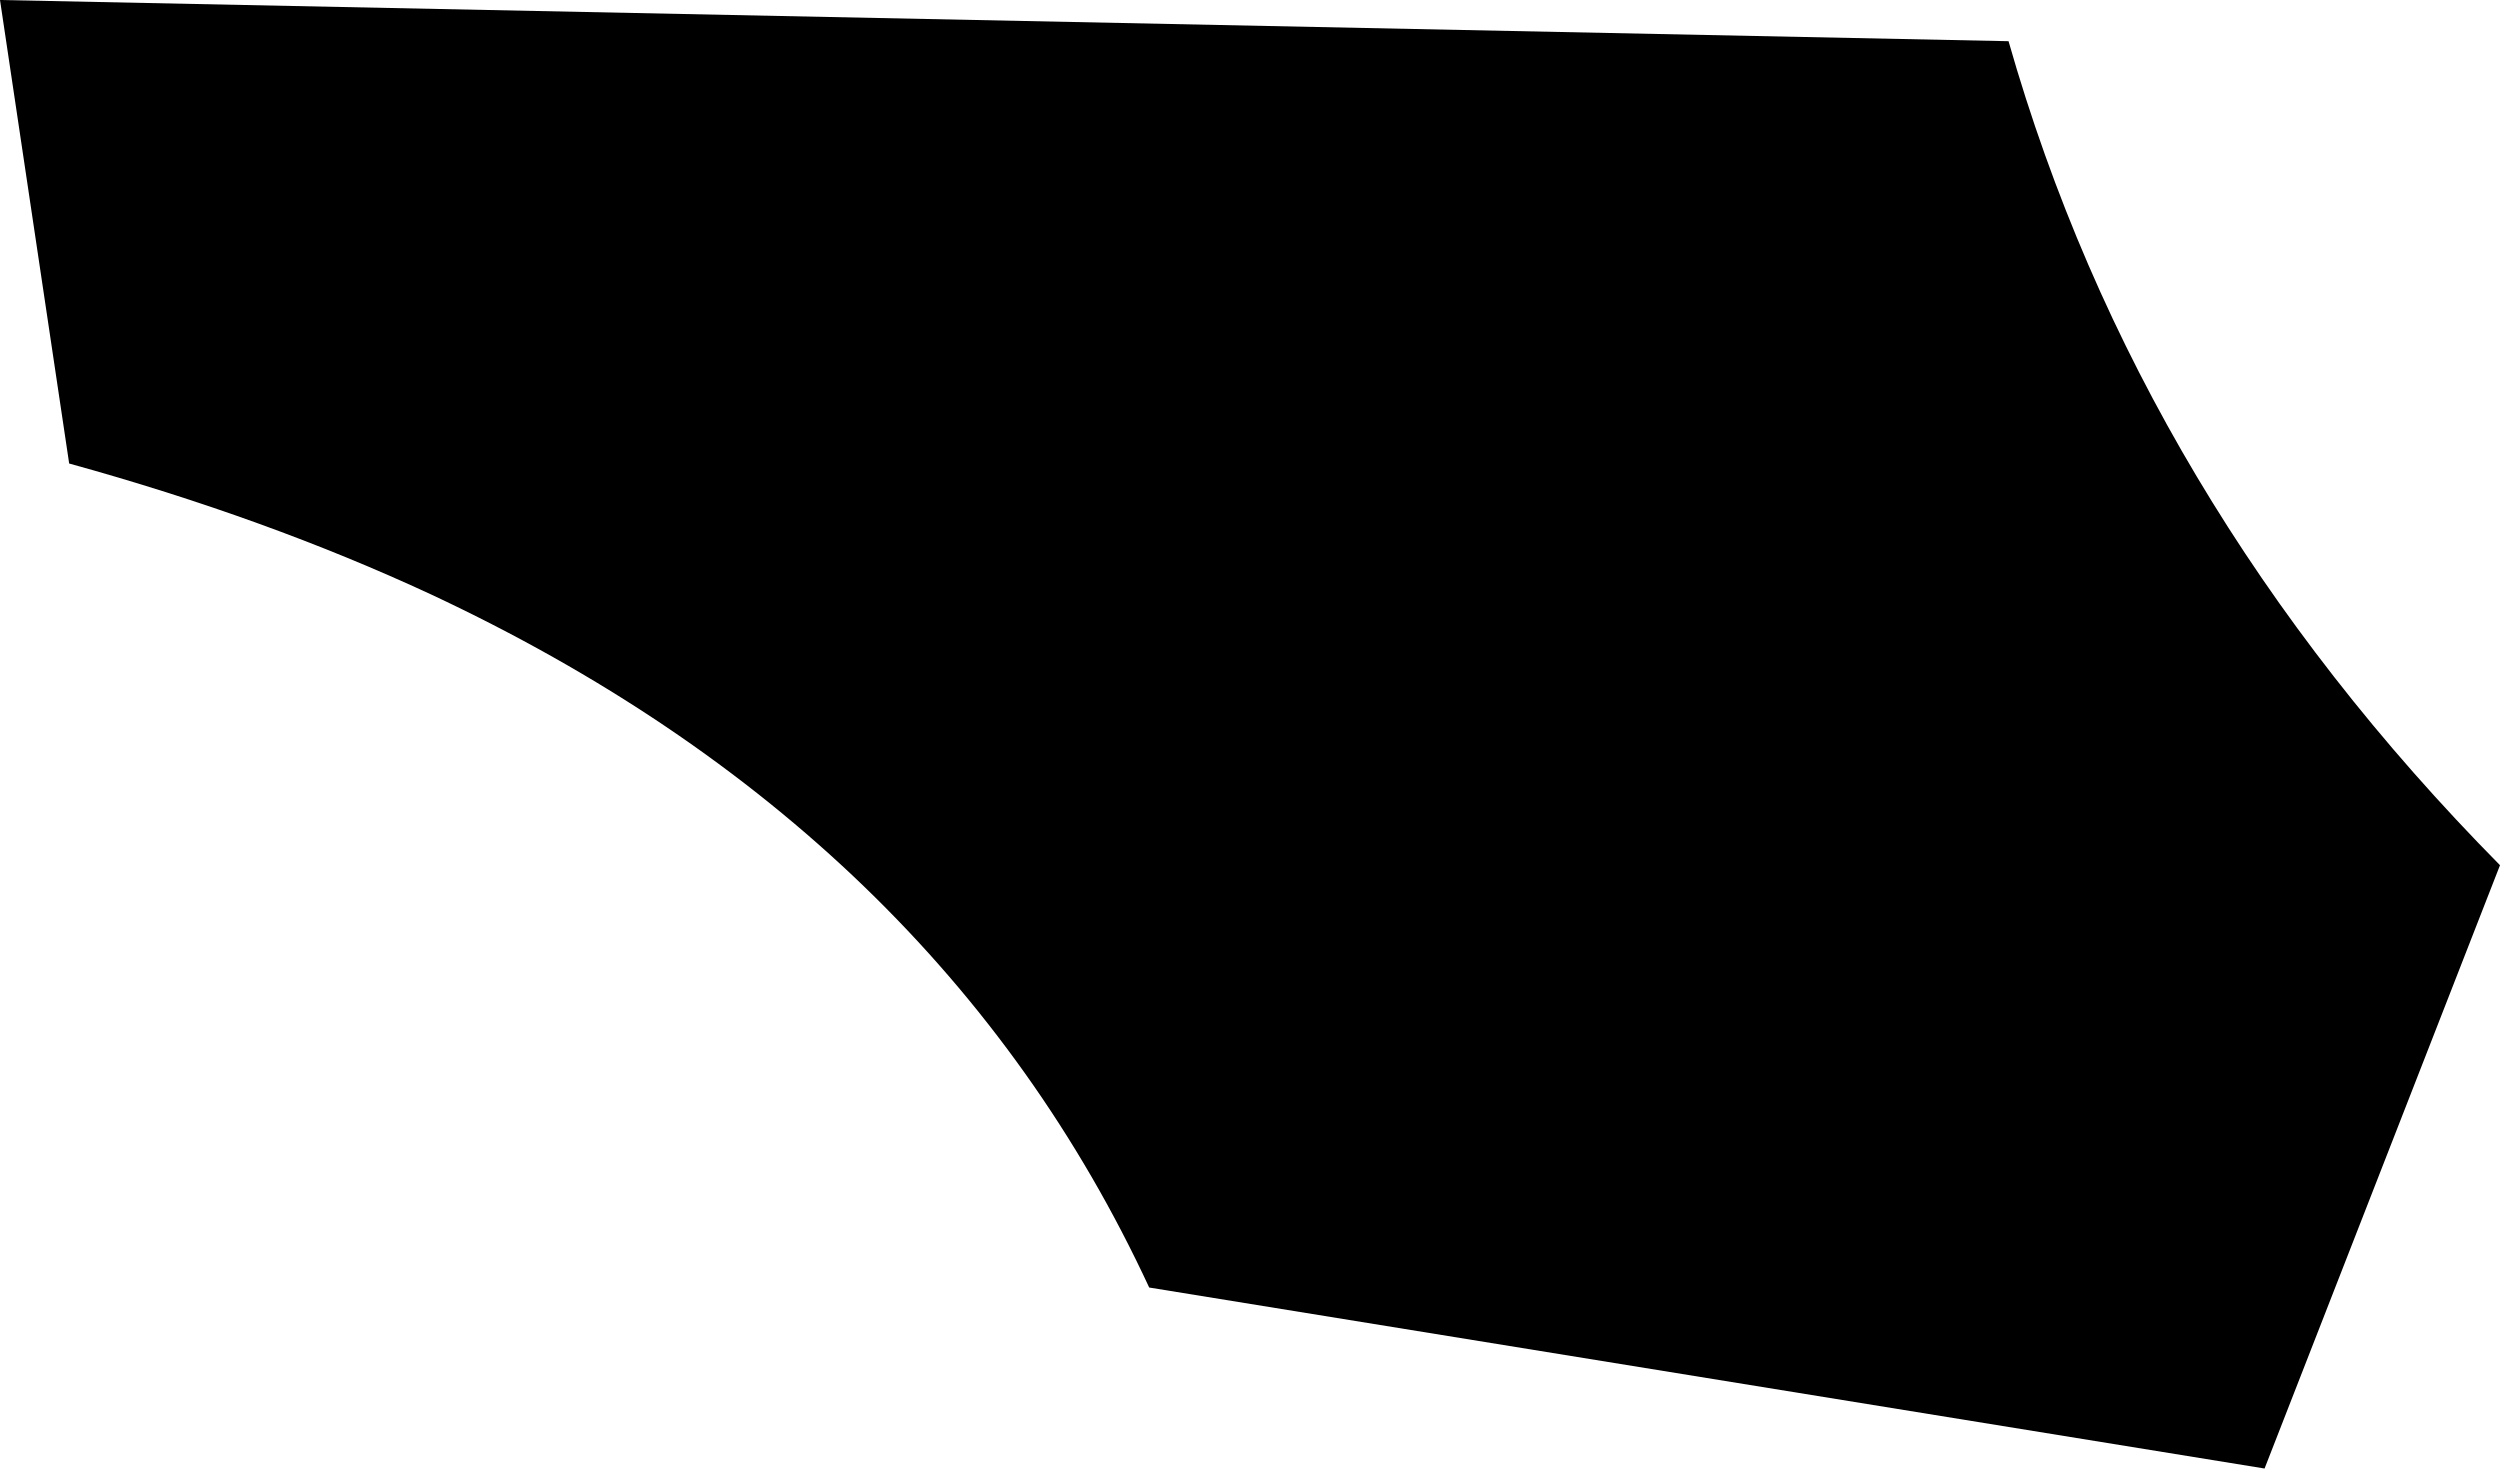 <?xml version="1.0" encoding="UTF-8" standalone="no"?>
<svg xmlns:xlink="http://www.w3.org/1999/xlink" height="49.9px" width="84.95px" xmlns="http://www.w3.org/2000/svg">
  <g transform="matrix(1.0, 0.0, 0.0, 1.0, -277.1, -191.15)">
    <path d="M354.05 241.05 L316.15 234.9 Q308.95 219.4 291.75 211.35 286.15 208.75 279.45 206.9 L277.1 191.15 345.35 192.55 Q349.8 208.15 362.05 220.55 L354.05 241.05" fill="#000000" fill-rule="evenodd" stroke="none"/>
  </g>
</svg>
